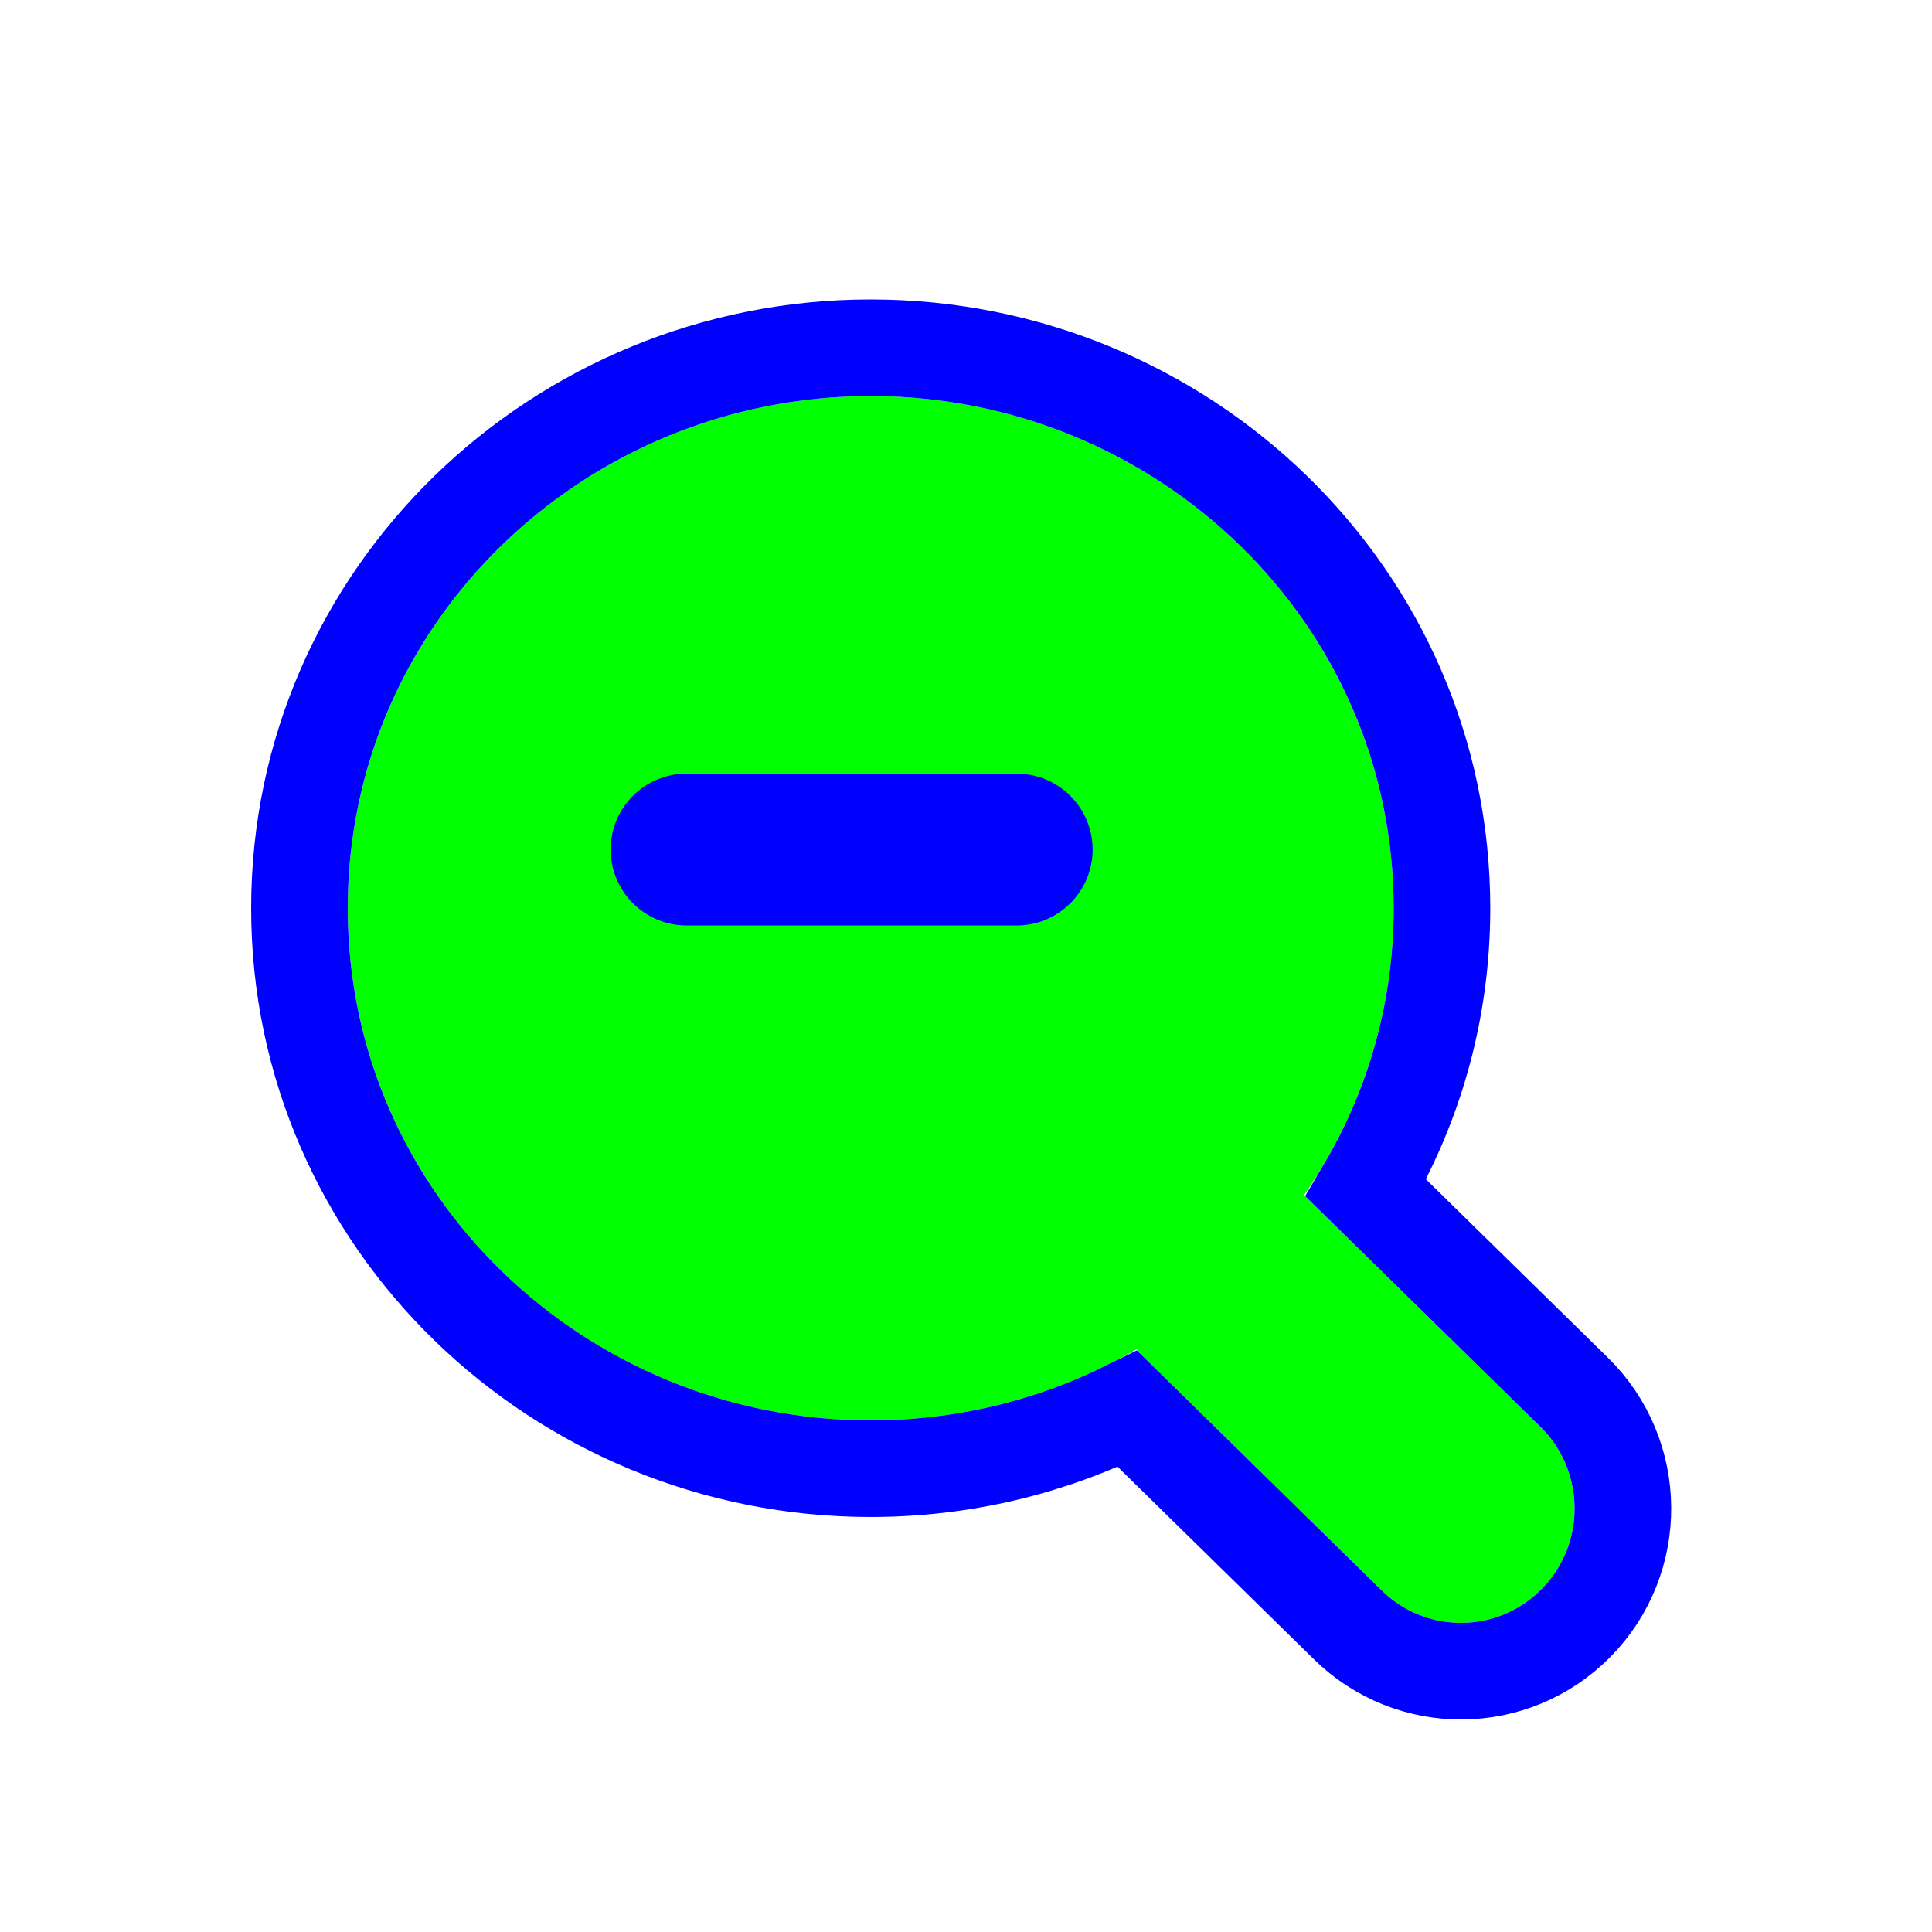 <?xml version="1.0"?>
<svg xmlns="http://www.w3.org/2000/svg" width="200" height="200" viewBox="0 0 200 200" fill="none">
  <g filter="url(#filter0_d)">
    <path fill-rule="evenodd" clip-rule="evenodd" d="M143.032 160.641C147.65 165.17 155.031 165.112 159.578 160.51C164.191 155.843 164.132 148.284 159.447 143.689L134.878 119.596C130.259 115.068 122.878 115.126 118.331 119.727C113.718 124.395 113.777 131.954 118.462 136.549L143.032 160.641Z" fill="#00FF00"/>
    <path fill-rule="evenodd" clip-rule="evenodd" d="M36 90.019C36 60.519 60.45 37 90.136 37C119.822 37 144.272 60.519 144.272 90.019C144.272 119.518 119.822 143.037 90.136 143.037C60.45 143.037 36 119.518 36 90.019Z" fill="#00FF00"/>
    <path d="M162.948 140.119L141.399 118.989C146.398 110.497 149.272 100.62 149.272 90.019C149.272 57.634 122.458 32 90.136 32C57.814 32 31 57.634 31 90.019C31 122.403 57.814 148.037 90.136 148.037C99.658 148.037 108.702 145.813 116.723 141.846L139.531 164.211C146.116 170.668 156.652 170.585 163.135 164.025C169.694 157.388 169.611 146.653 162.948 140.119Z" stroke="#0000FF" stroke-width="10"/>
  </g>
  <path d="M96.476 80.089H105.249C109.589 80.089 113.107 83.607 113.107 87.947C113.107 92.287 109.589 95.805 105.249 95.805H96.476H79.845H71.073C66.733 95.805 63.214 92.287 63.214 87.947C63.214 83.607 66.733 80.089 71.073 80.089H79.845H96.476Z" fill="#0000FF"/>
  <defs>
    <filter id="filter0_d" x="16" y="21" width="167" height="167" filterUnits="userSpaceOnUse" color-interpolation-filters="sRGB">
      <feFlood flood-opacity="0" result="BackgroundImageFix"/>
      <feColorMatrix in="SourceAlpha" type="matrix" values="0 0 0 0 0 0 0 0 0 0 0 0 0 0 0 0 0 0 127 0"/>
      <feOffset dy="4"/>
      <feGaussianBlur stdDeviation="5"/>
      <feColorMatrix type="matrix" values="0 0 0 0 0 0 0 0 0 0 0 0 0 0 0 0 0 0 0.25 0"/>
      <feBlend mode="normal" in2="BackgroundImageFix" result="effect1_dropShadow"/>
      <feBlend mode="normal" in="SourceGraphic" in2="effect1_dropShadow" result="shape"/>
    </filter>
  </defs>
</svg>
